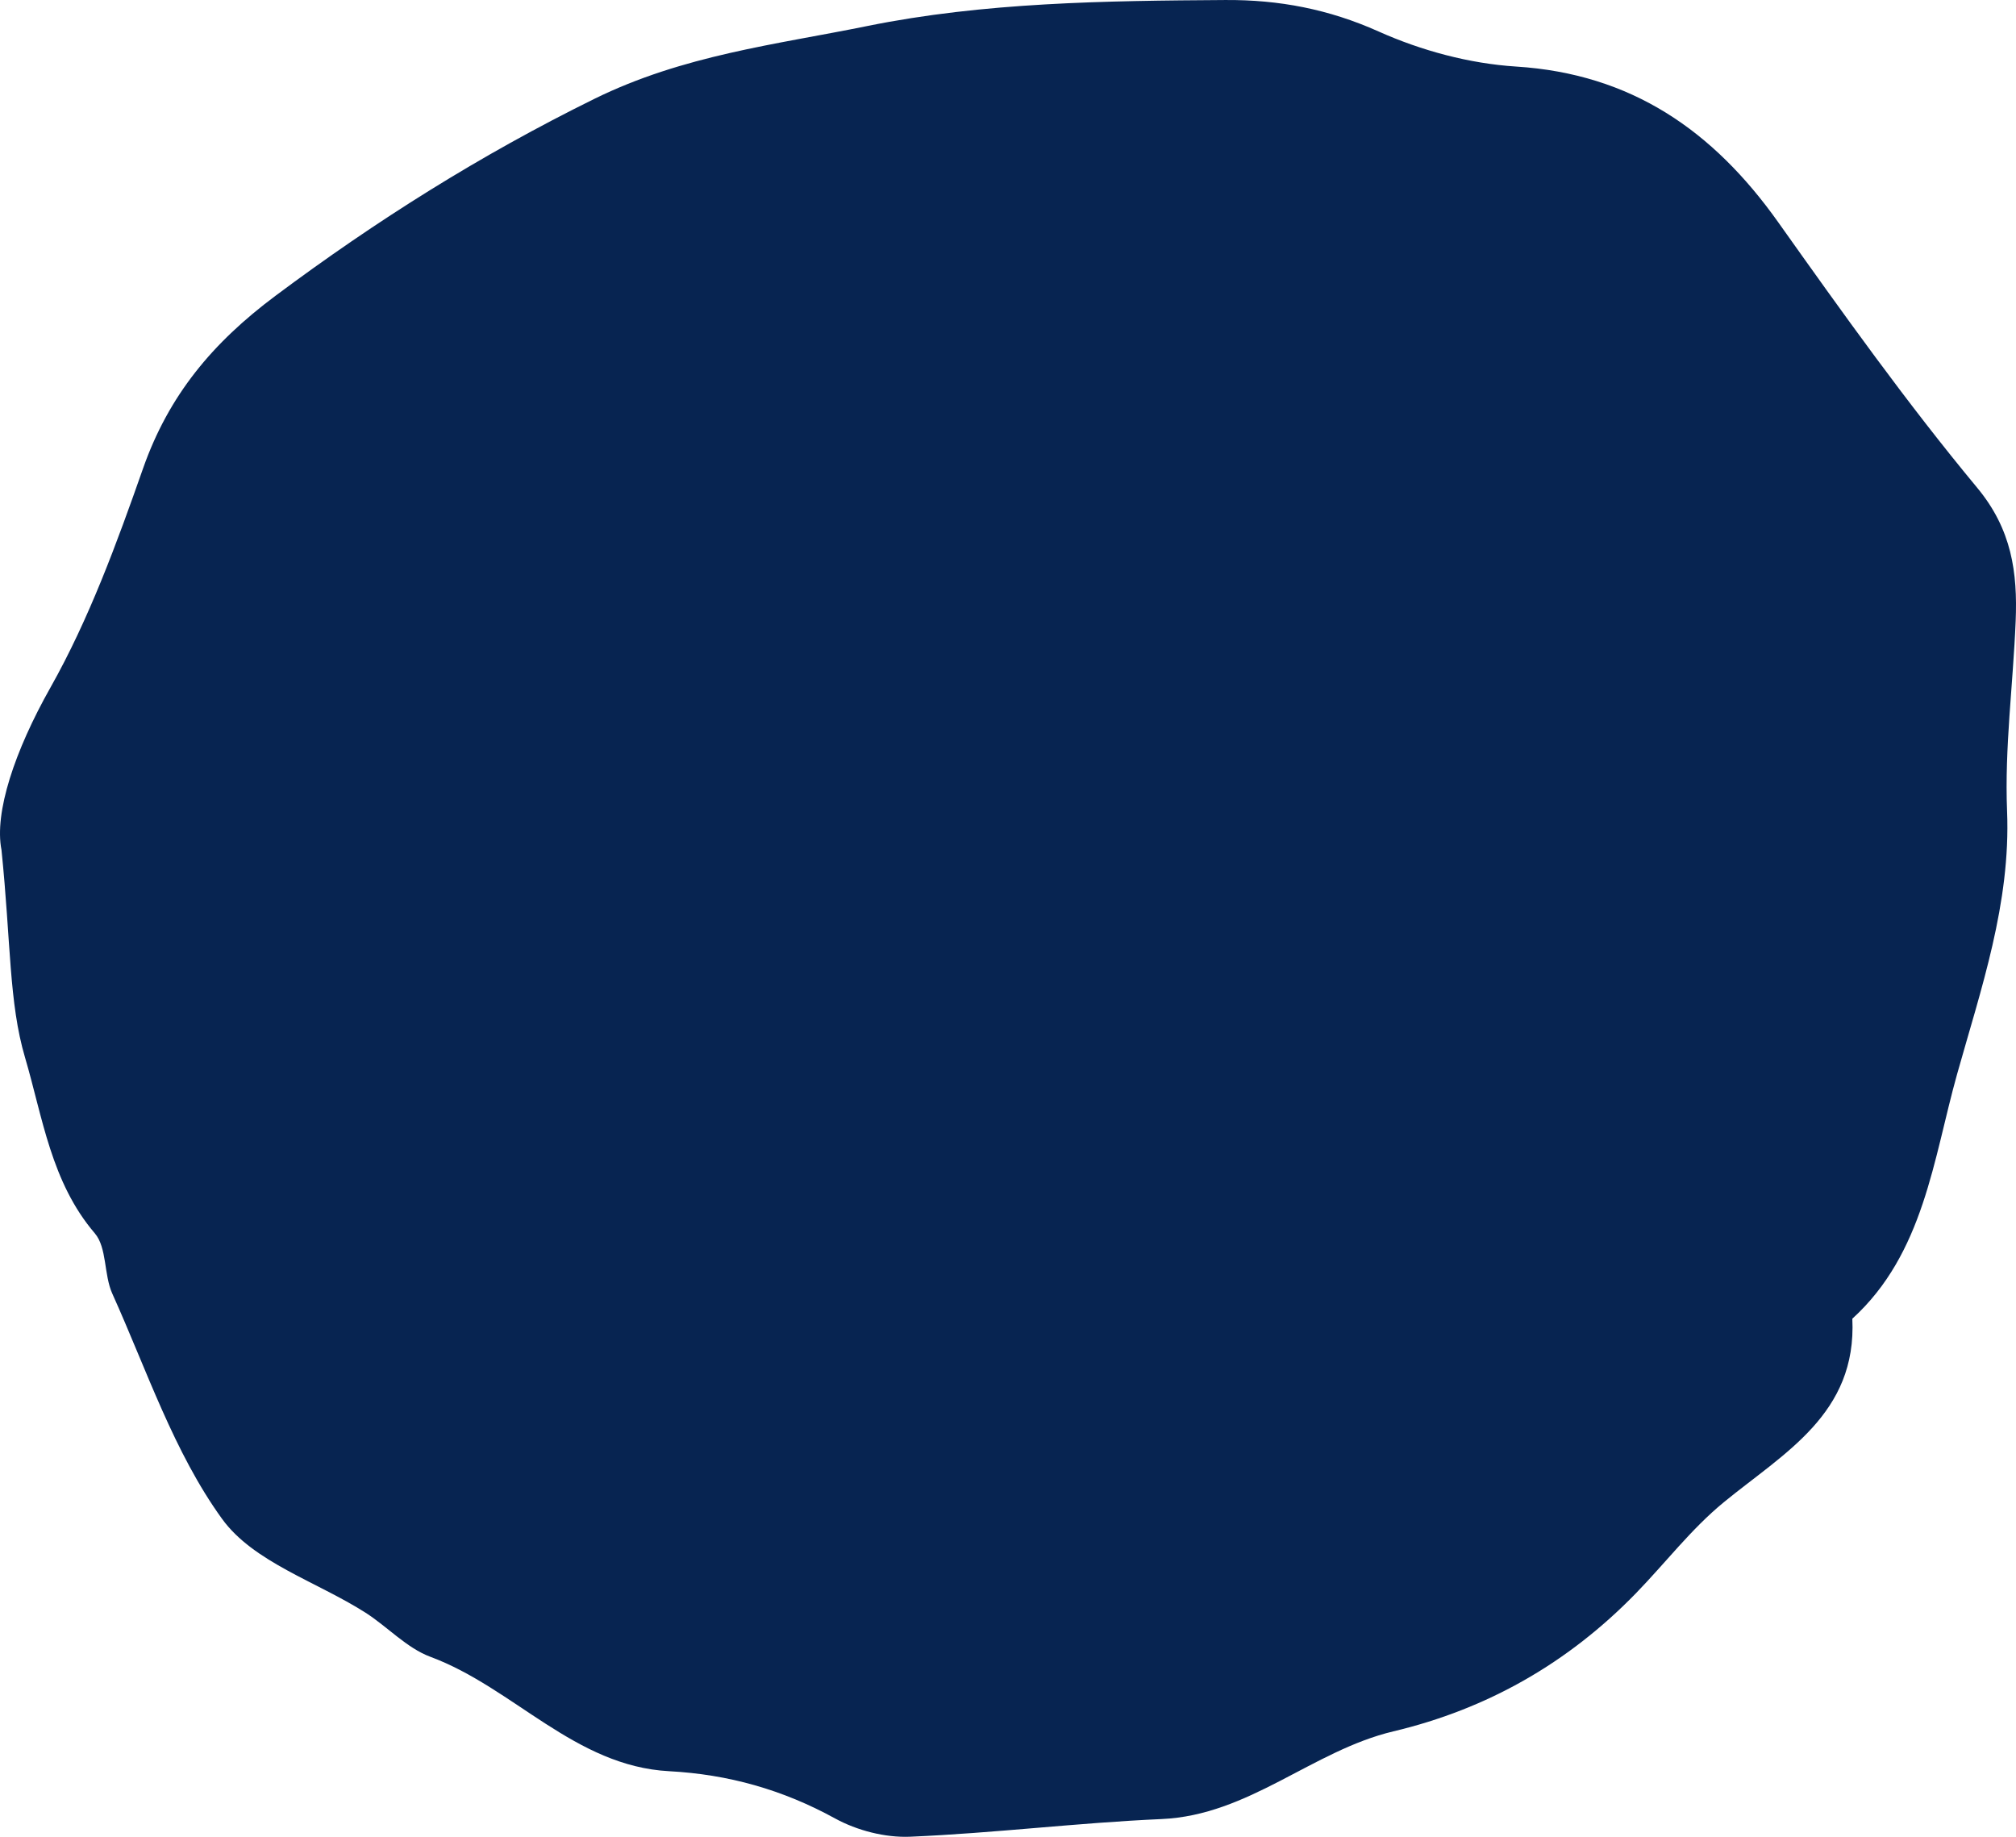 <?xml version="1.0" encoding="utf-8"?>
<svg width="135px" height="123px" viewBox="0 0 135 123" version="1.1" xmlns:xlink="http://www.w3.org/1999/xlink" xmlns="http://www.w3.org/2000/svg">
  <path d="M0.1 56.917C-0.394 54.414 0.981 50.289 3.374 46.048C5.965 41.451 7.818 36.384 9.578 31.372C11.304 26.453 14.253 22.94 18.433 19.818C25.202 14.764 32.173 10.38 39.788 6.626C45.754 3.687 51.958 2.987 58.071 1.744C65.908 0.154 74.011 0.052 82.049 0.001C85.648 -0.022 88.969 0.61 92.316 2.108C95.179 3.391 98.408 4.26 101.528 4.457C109.24 4.944 114.718 8.742 119.075 14.88C123.366 20.923 127.68 26.974 132.404 32.665C134.719 35.453 135.109 38.34 134.978 41.58C134.805 45.827 134.231 50.083 134.402 54.31C134.653 60.493 132.652 66.234 131.053 71.937C129.466 77.601 128.831 83.941 124.04 88.305C124.349 94.681 119.475 97.281 115.429 100.599C113.258 102.377 111.511 104.674 109.537 106.703C105.011 111.354 99.604 114.442 93.31 115.937C87.89 117.224 83.639 121.556 77.779 121.811C72.162 122.058 66.565 122.756 60.95 122.993C59.281 123.064 57.395 122.579 55.919 121.769C52.417 119.845 48.778 118.819 44.806 118.606C38.489 118.269 34.4 113.02 28.829 110.949C27.23 110.356 25.948 108.93 24.462 107.982C21.212 105.914 16.971 104.61 14.872 101.711C11.645 97.255 9.83 91.745 7.522 86.631C6.946 85.357 7.172 83.55 6.347 82.584C3.422 79.167 2.856 74.812 1.676 70.813C0.592 67.147 0.735 63.114 0.1 56.917" id="Fill-27" fill="#072451" fill-rule="evenodd" stroke="none" />
</svg>